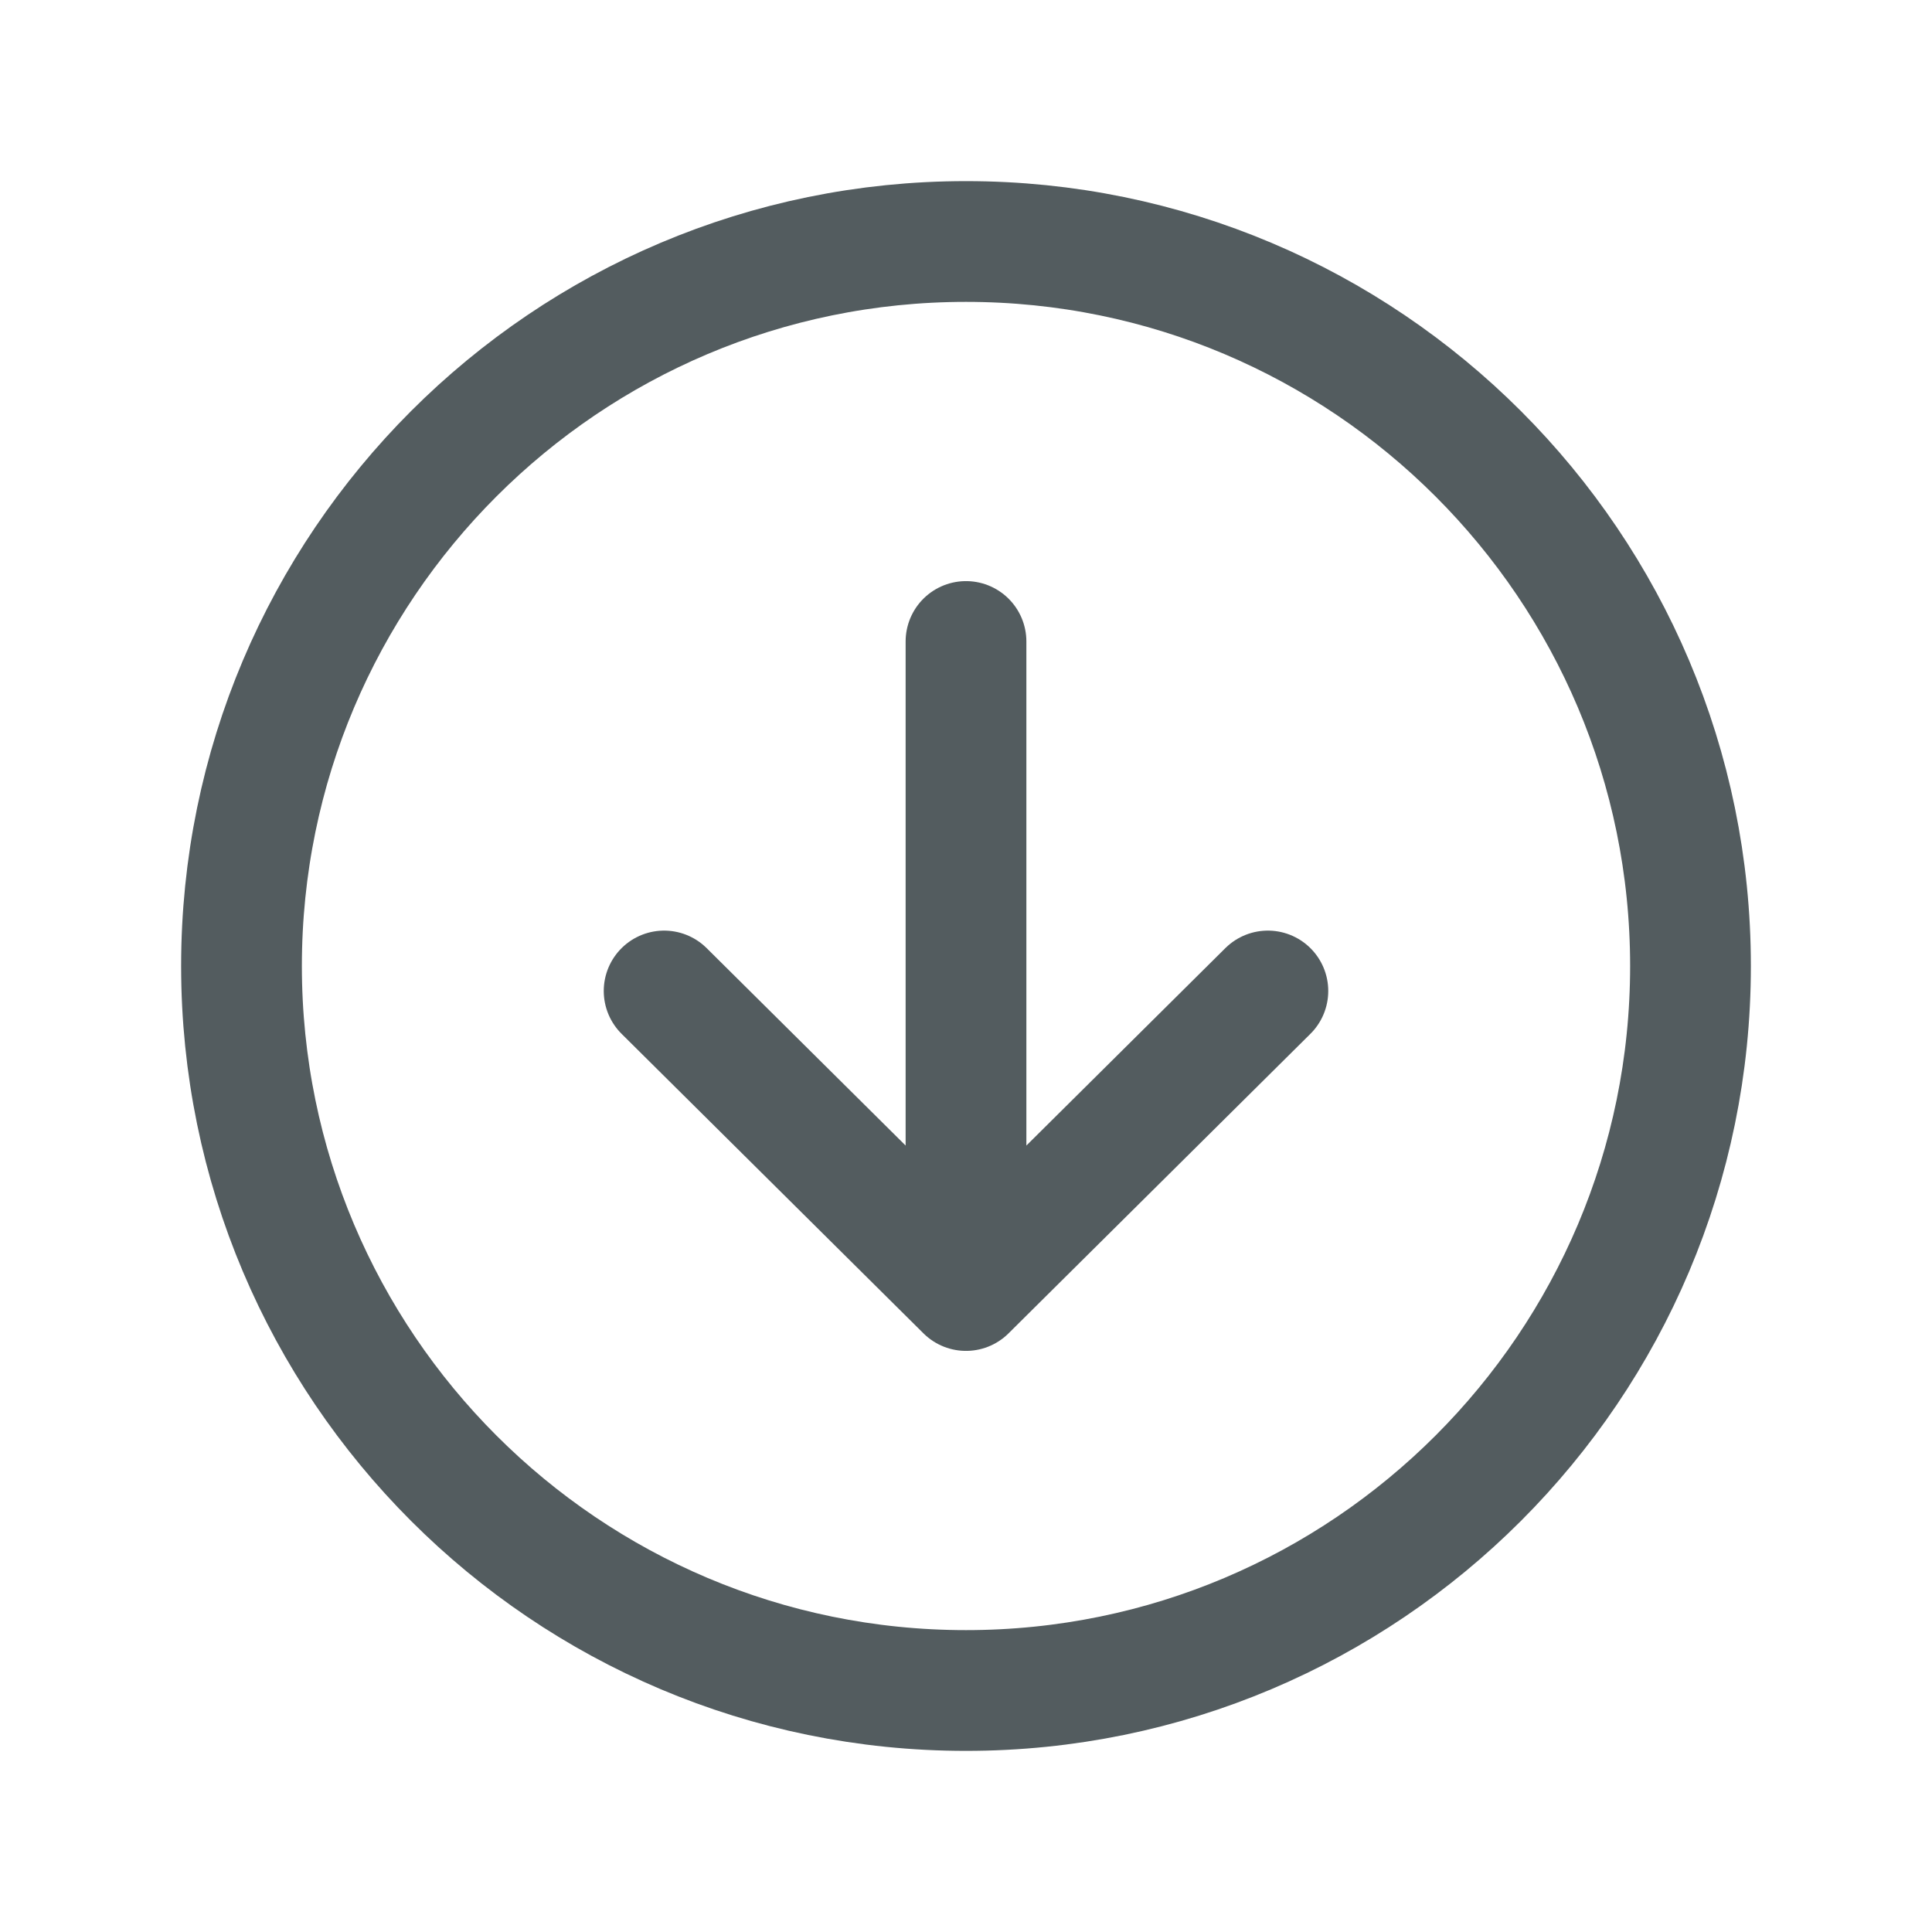<svg xmlns="http://www.w3.org/2000/svg" class="ionicon" viewBox="0 0 512 512"><path fill="none" stroke="#535C5F" stroke-linecap="round" stroke-linejoin="round" stroke-width="32" d="M176 262.62L256 342l80-79.38M256 330.97V170"/><path d="M256 64C150 64 64 150 64 256s86 192 192 192 192-86 192-192S362 64 256 64z" fill="none" stroke="#535C5F" stroke-miterlimit="10" stroke-width="32"/></svg>